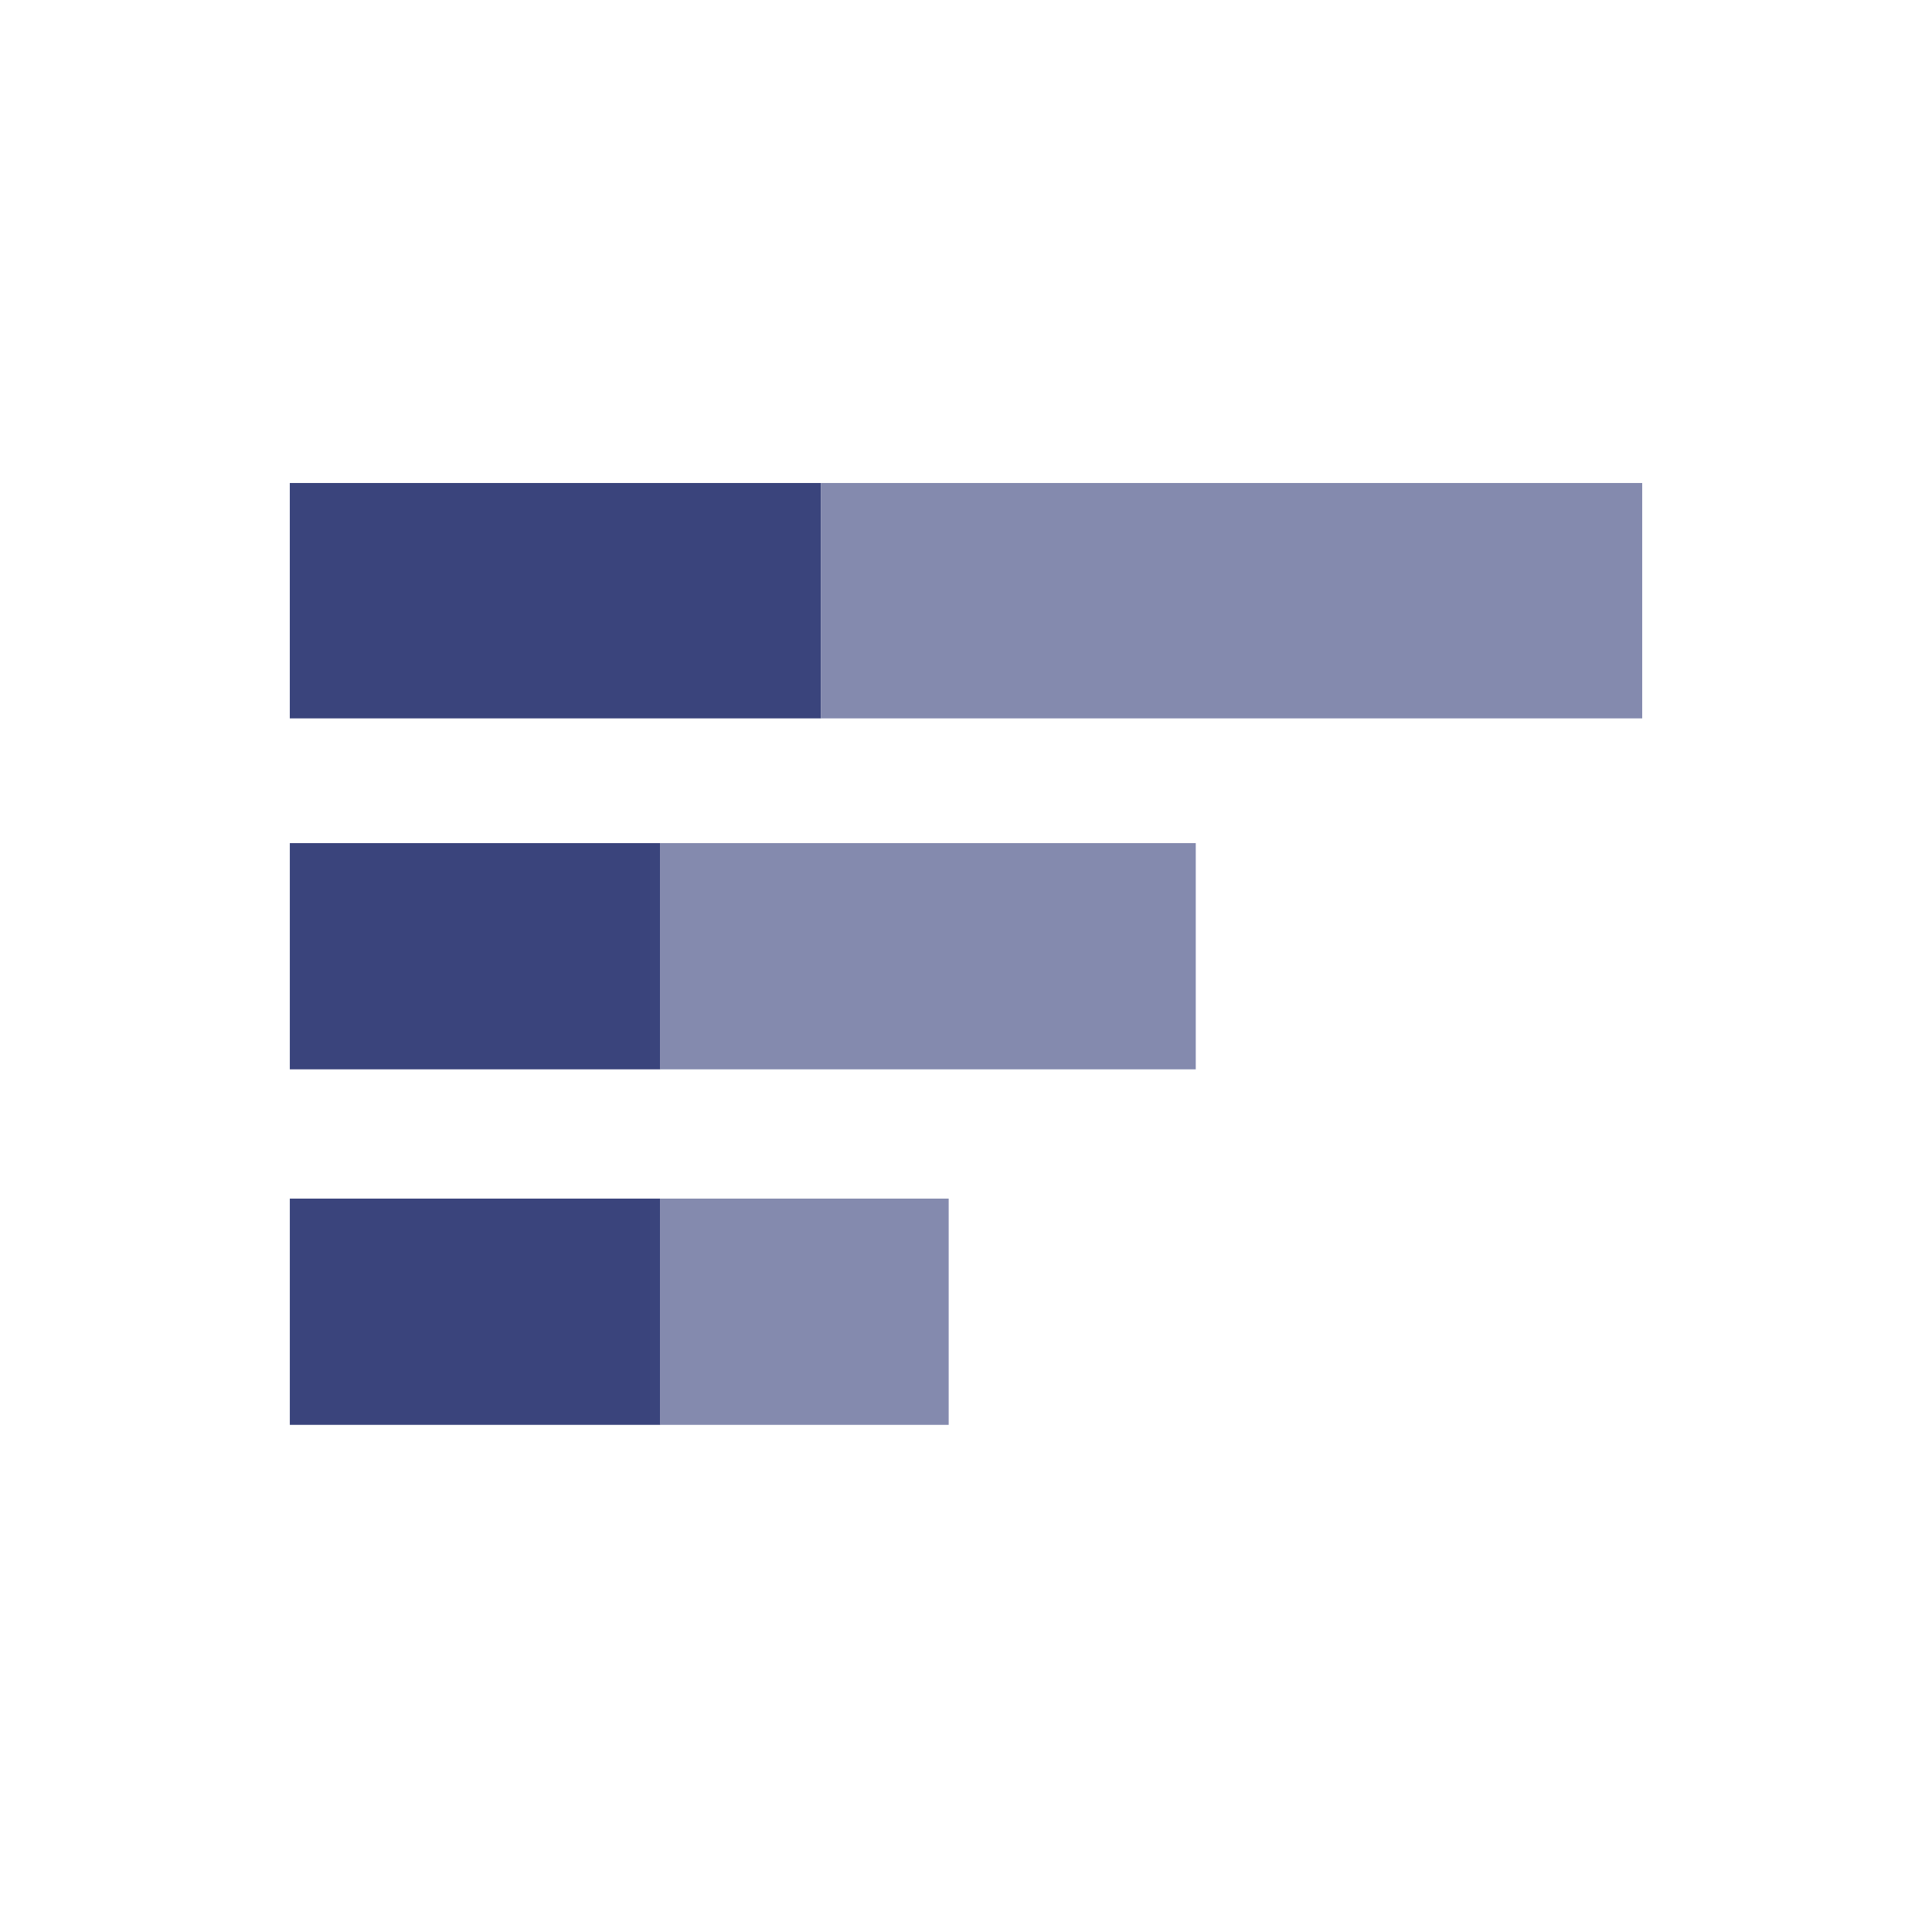 <svg width="80" height="80" viewBox="0 0 80 80" fill="none" xmlns="http://www.w3.org/2000/svg">
<rect x="27.347" y="34.911" width="9.368" height="15.346" transform="rotate(90 27.347 34.911)" fill="#3A447C"/>
<rect x="27.347" y="49.632" width="9.368" height="15.346" transform="rotate(90 27.347 49.632)" fill="#3A447C"/>
<rect x="34" y="20" width="9.747" height="22" transform="rotate(90 34 20)" fill="#3A447C"/>
<rect width="9.368" height="22.167" transform="matrix(2.1559e-08 1 1 -8.8626e-08 27.347 34.911)" fill="#848AAE"/>
<rect width="9.368" height="11.936" transform="matrix(1.97624e-08 1 1 -9.66829e-08 27.347 49.632)" fill="#848AAE"/>
<rect width="9.747" height="34" transform="matrix(3.80664e-09 1 1 -5.01935e-07 34 20)" fill="#848AAE"/>
</svg>
